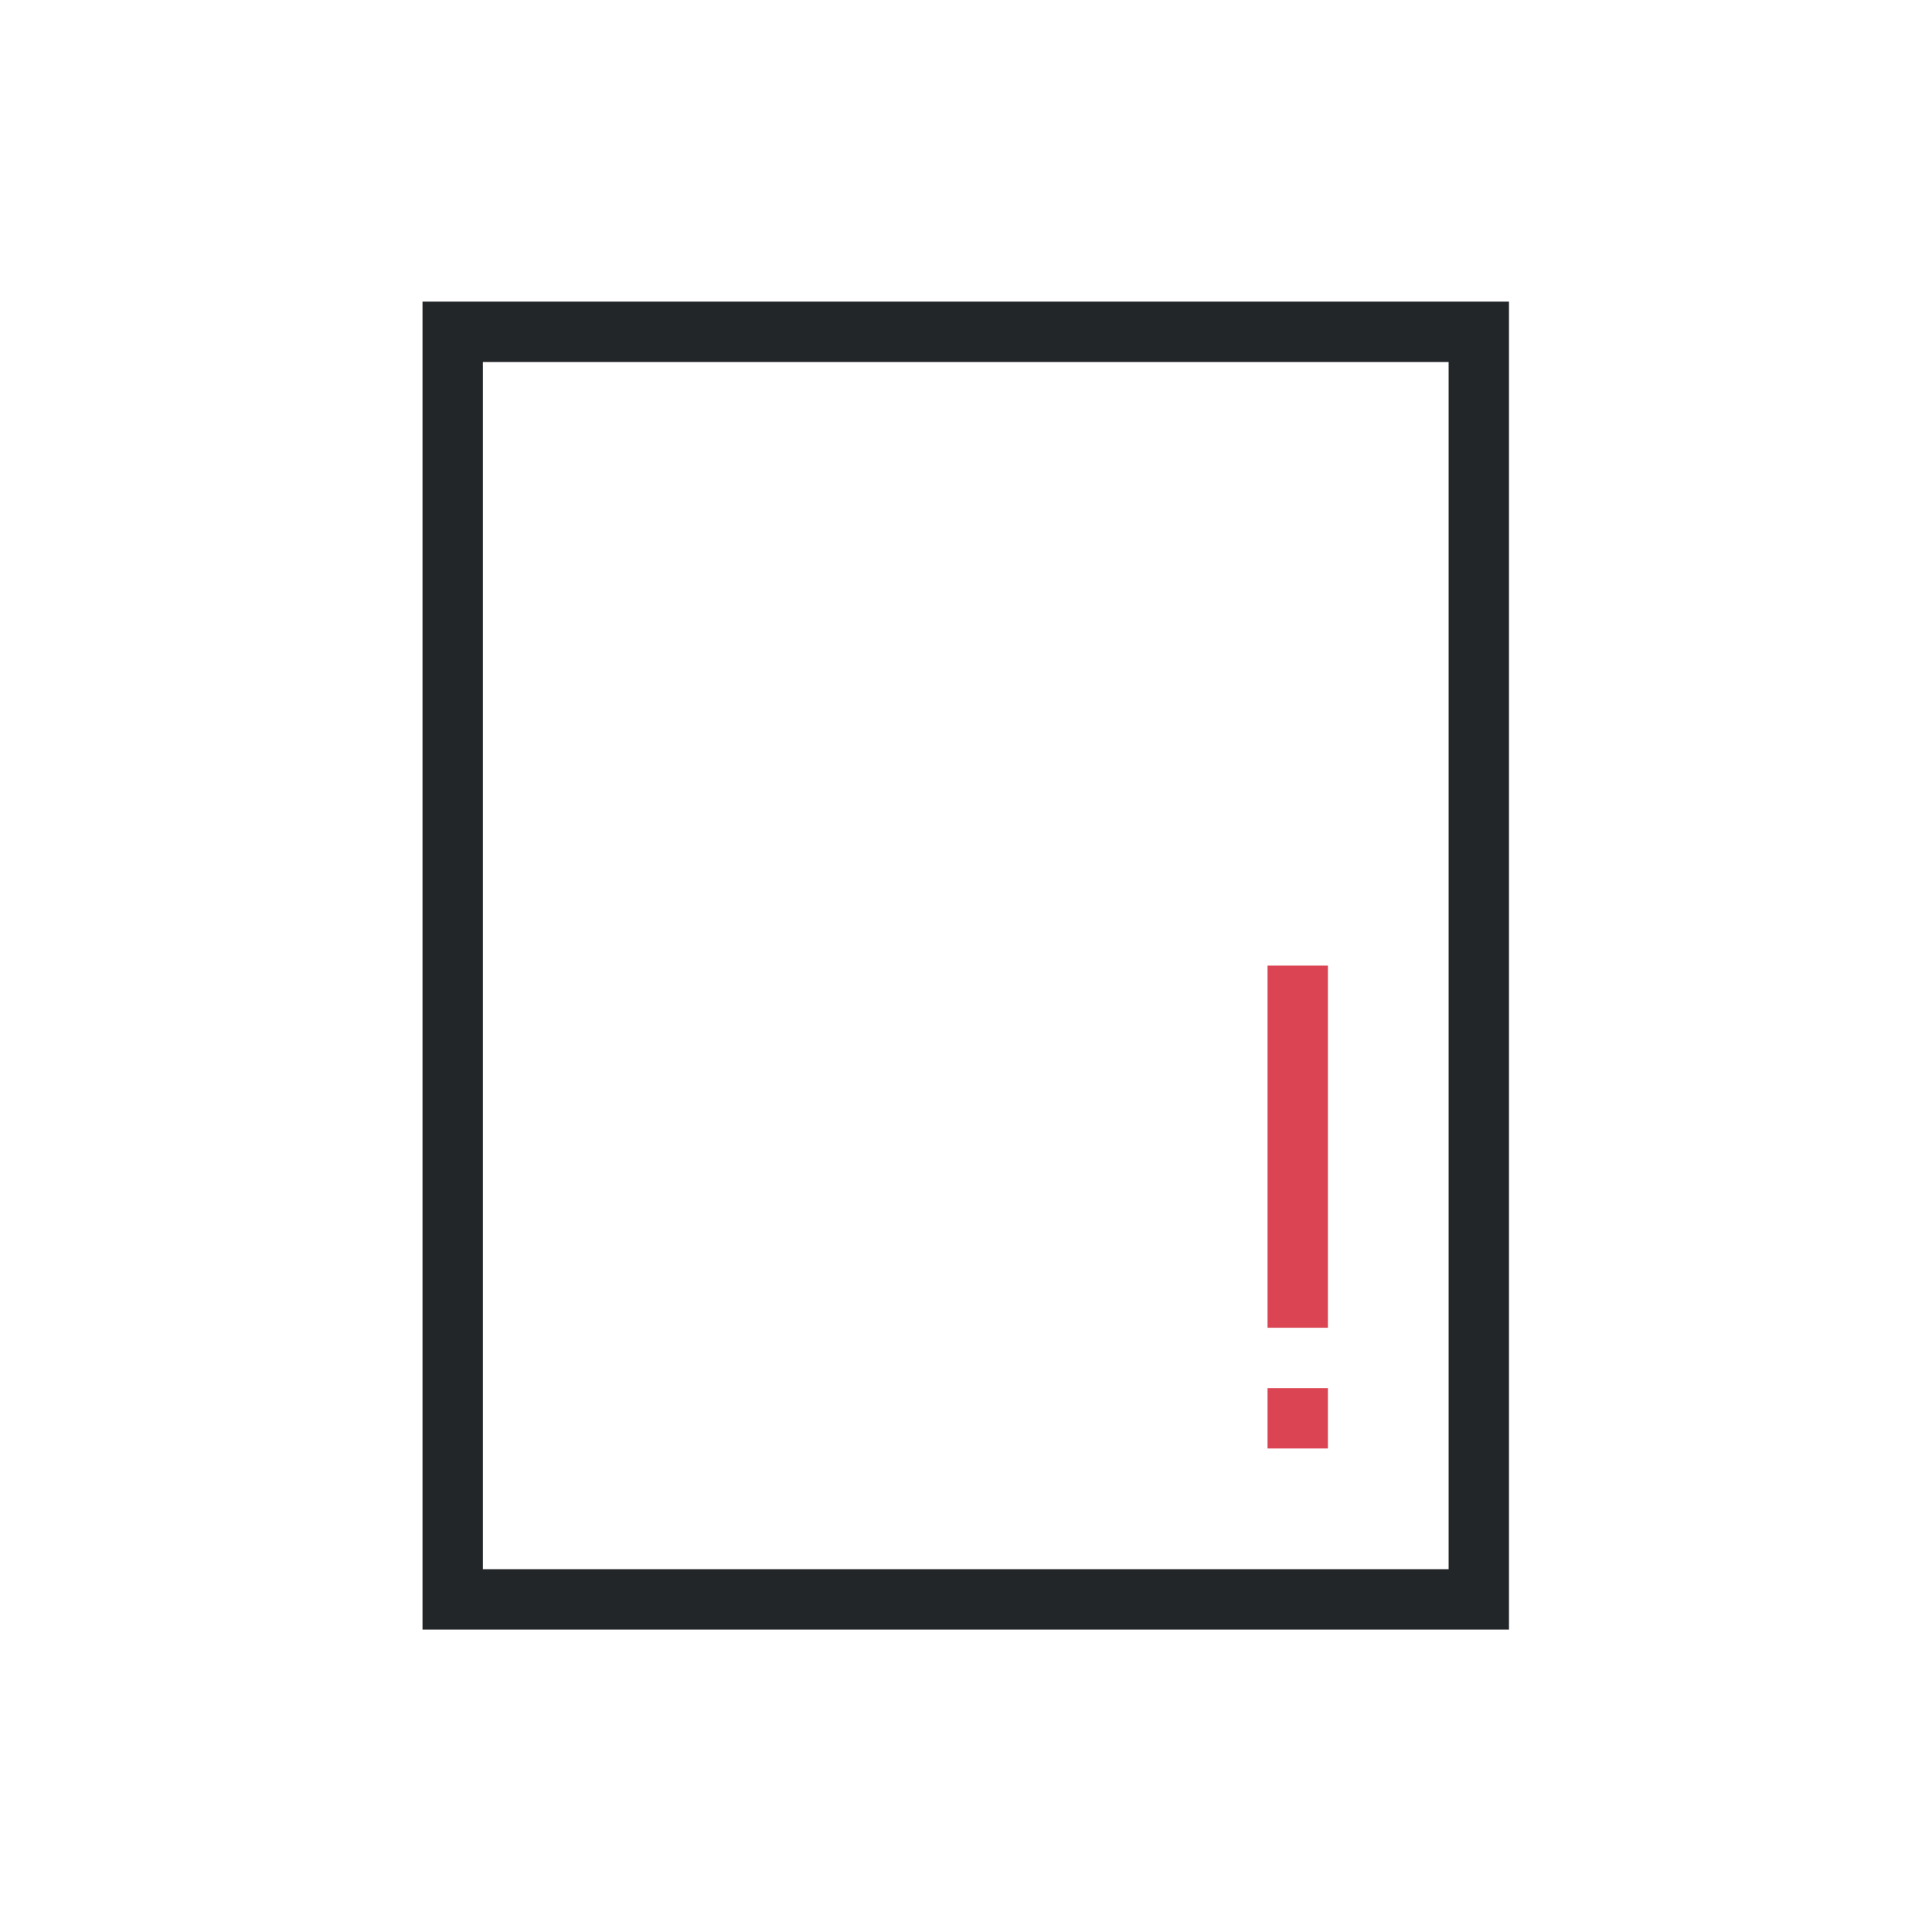 <svg height="32" viewBox="0 0 32 32" width="32" xmlns="http://www.w3.org/2000/svg"><g transform="matrix(1.333 0 0 1.333 .333 -11)"><path d="m5 12v16.5h.75 7 5.75v-.75-5.75-10h-.75-12zm.75.75h12l-0 9.25v5.75h-5-7z" fill="#232629"/><path d="m15.5 20.25v4.5l.75 0v-4.5zm0 5.25v.75l.75 0v-.75z" fill="#da4453"/></g></svg>